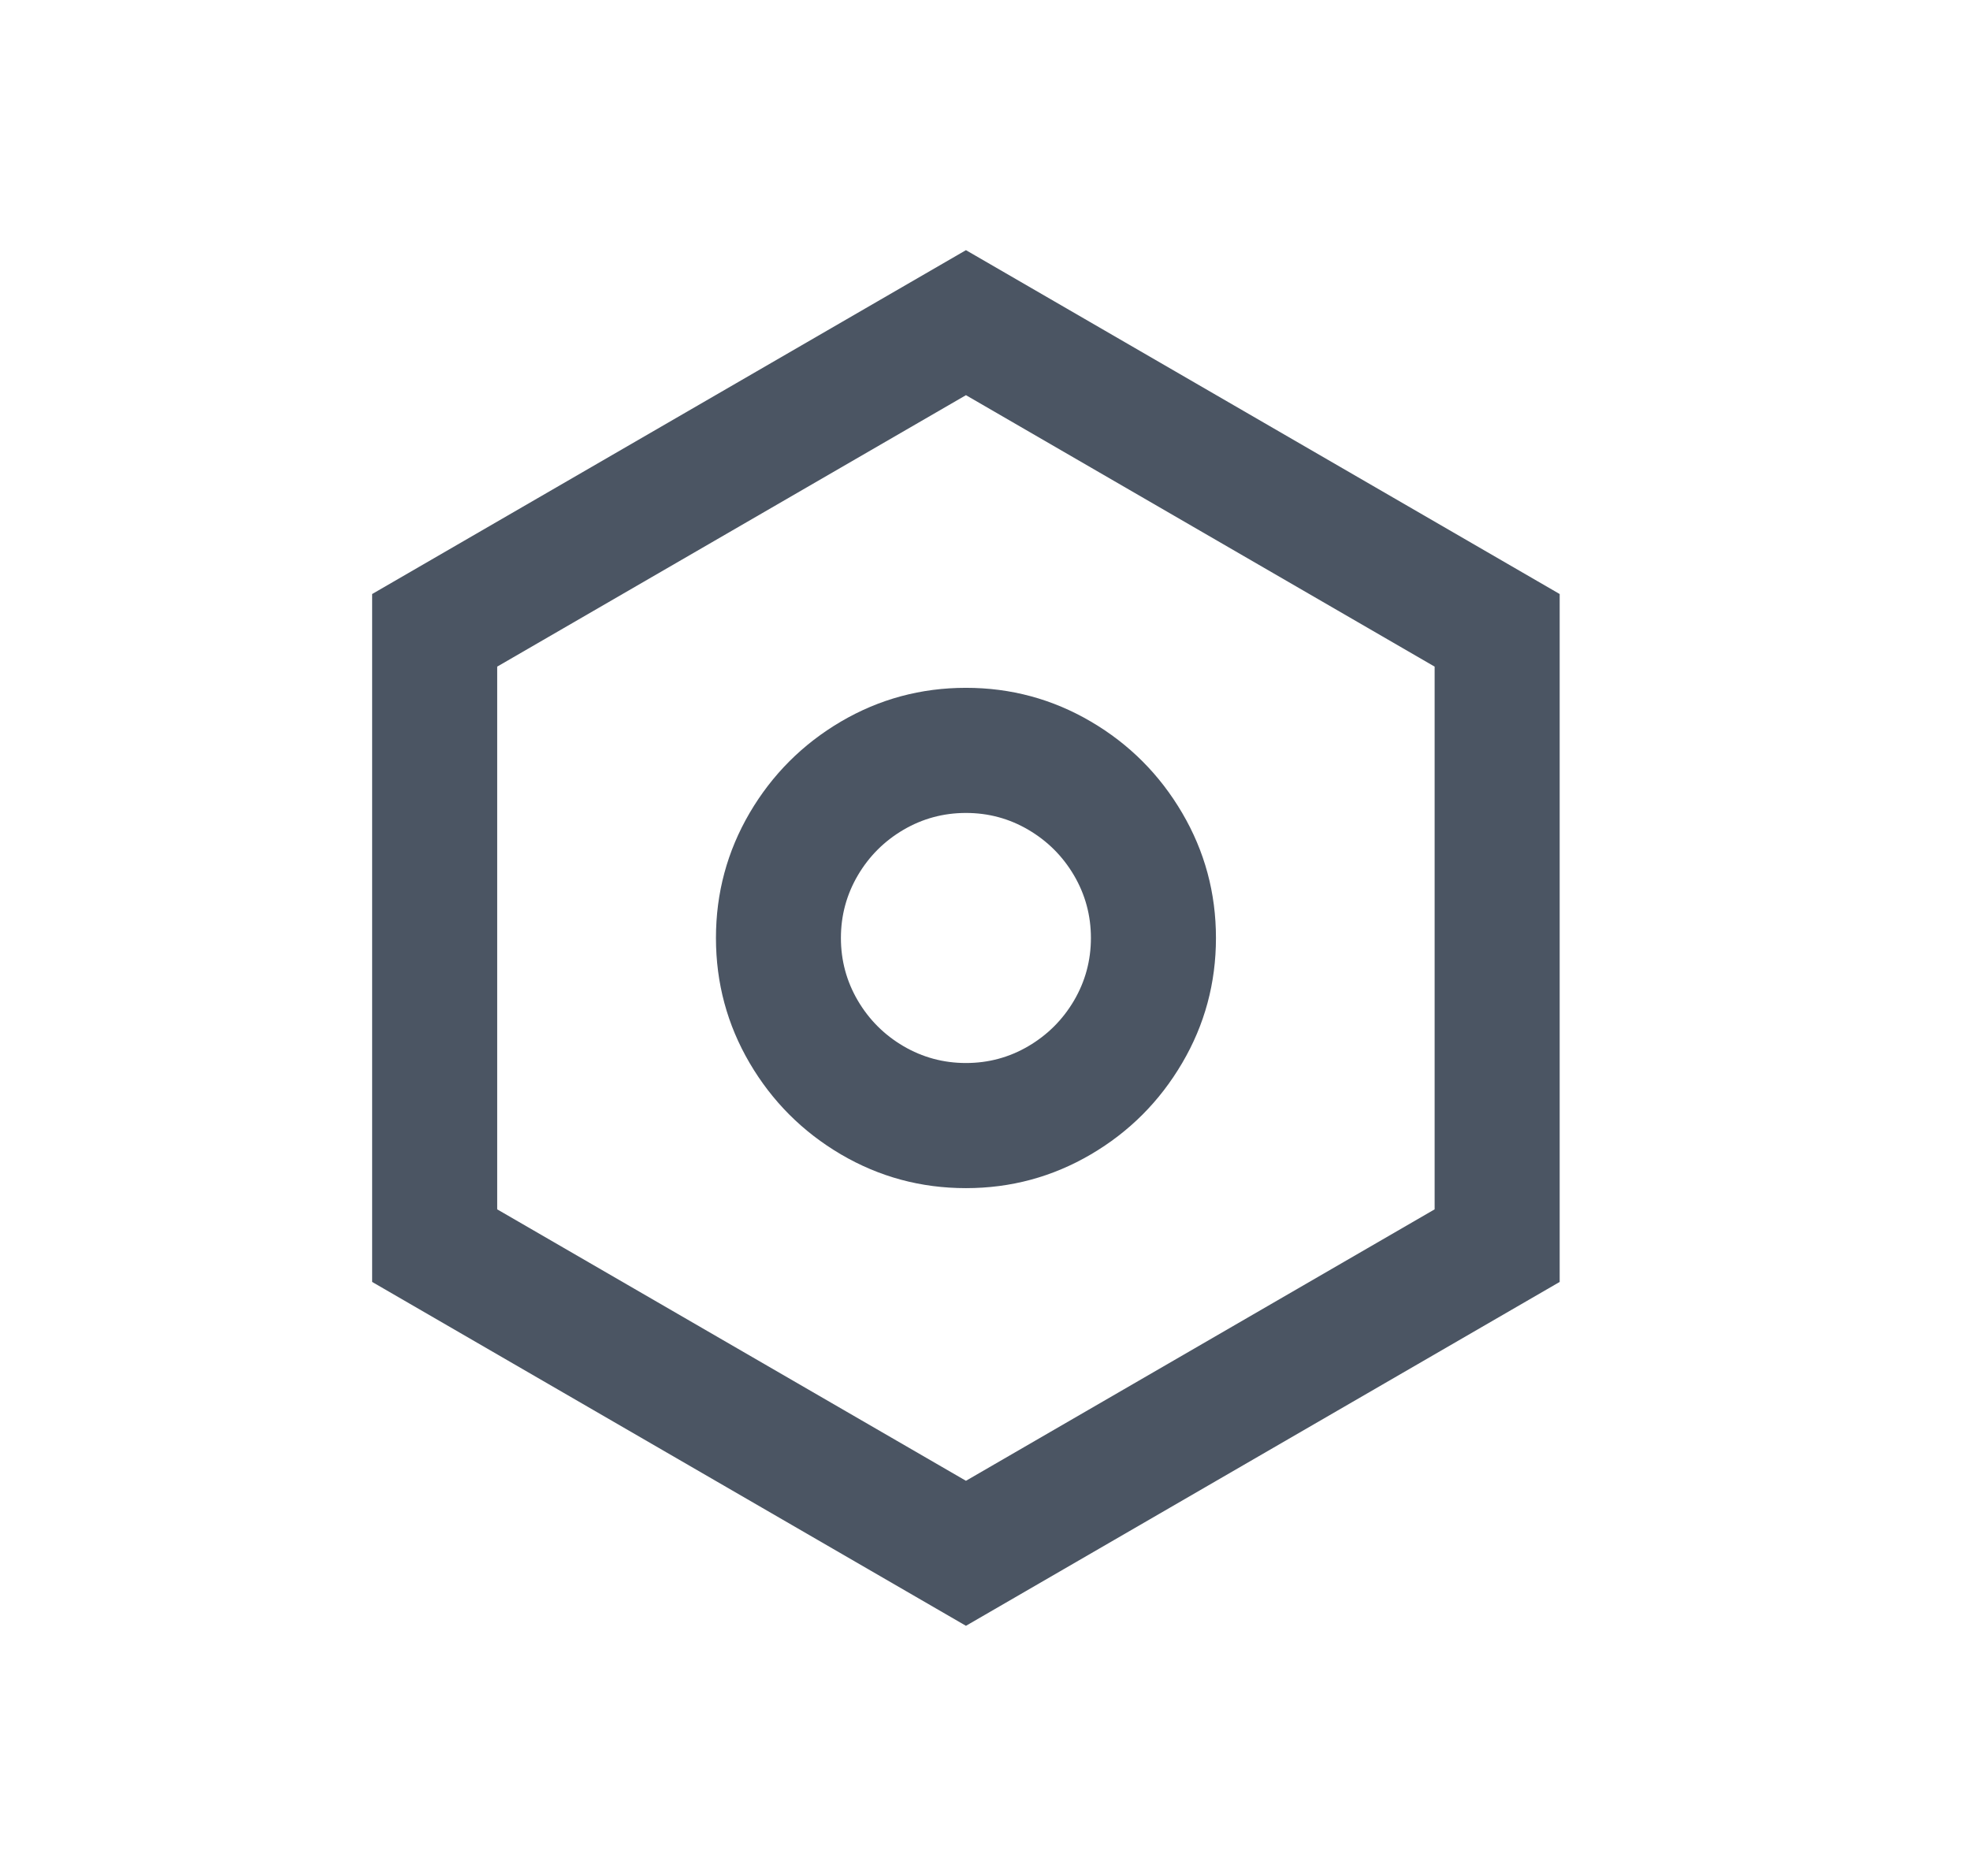 <svg width="21" height="20" viewBox="0 0 21 20" fill="none" xmlns="http://www.w3.org/2000/svg">
<path d="M10.297 2.667L16.626 6.333V13.667L10.297 17.333L3.967 13.667V6.333L10.297 2.667ZM10.297 4.213L5.3 7.107V12.893L10.297 15.787L15.293 12.893V7.107L10.297 4.213ZM10.297 12.667C9.817 12.667 9.373 12.547 8.964 12.307C8.556 12.067 8.231 11.742 7.991 11.333C7.752 10.925 7.632 10.48 7.632 10C7.632 9.52 7.752 9.076 7.991 8.667C8.231 8.258 8.556 7.933 8.964 7.693C9.373 7.453 9.817 7.333 10.297 7.333C10.776 7.333 11.22 7.453 11.629 7.693C12.038 7.933 12.362 8.258 12.602 8.667C12.842 9.076 12.962 9.52 12.962 10C12.962 10.48 12.842 10.925 12.602 11.333C12.362 11.742 12.038 12.067 11.629 12.307C11.22 12.547 10.776 12.667 10.297 12.667ZM10.297 11.333C10.537 11.333 10.759 11.273 10.963 11.153C11.167 11.033 11.329 10.871 11.449 10.667C11.569 10.462 11.629 10.24 11.629 10C11.629 9.76 11.569 9.538 11.449 9.333C11.329 9.129 11.167 8.967 10.963 8.847C10.759 8.727 10.537 8.667 10.297 8.667C10.057 8.667 9.835 8.727 9.63 8.847C9.426 8.967 9.264 9.129 9.144 9.333C9.024 9.538 8.964 9.76 8.964 10C8.964 10.24 9.024 10.462 9.144 10.667C9.264 10.871 9.426 11.033 9.63 11.153C9.835 11.273 10.057 11.333 10.297 11.333Z" fill="#4B5563"/>
</svg>
